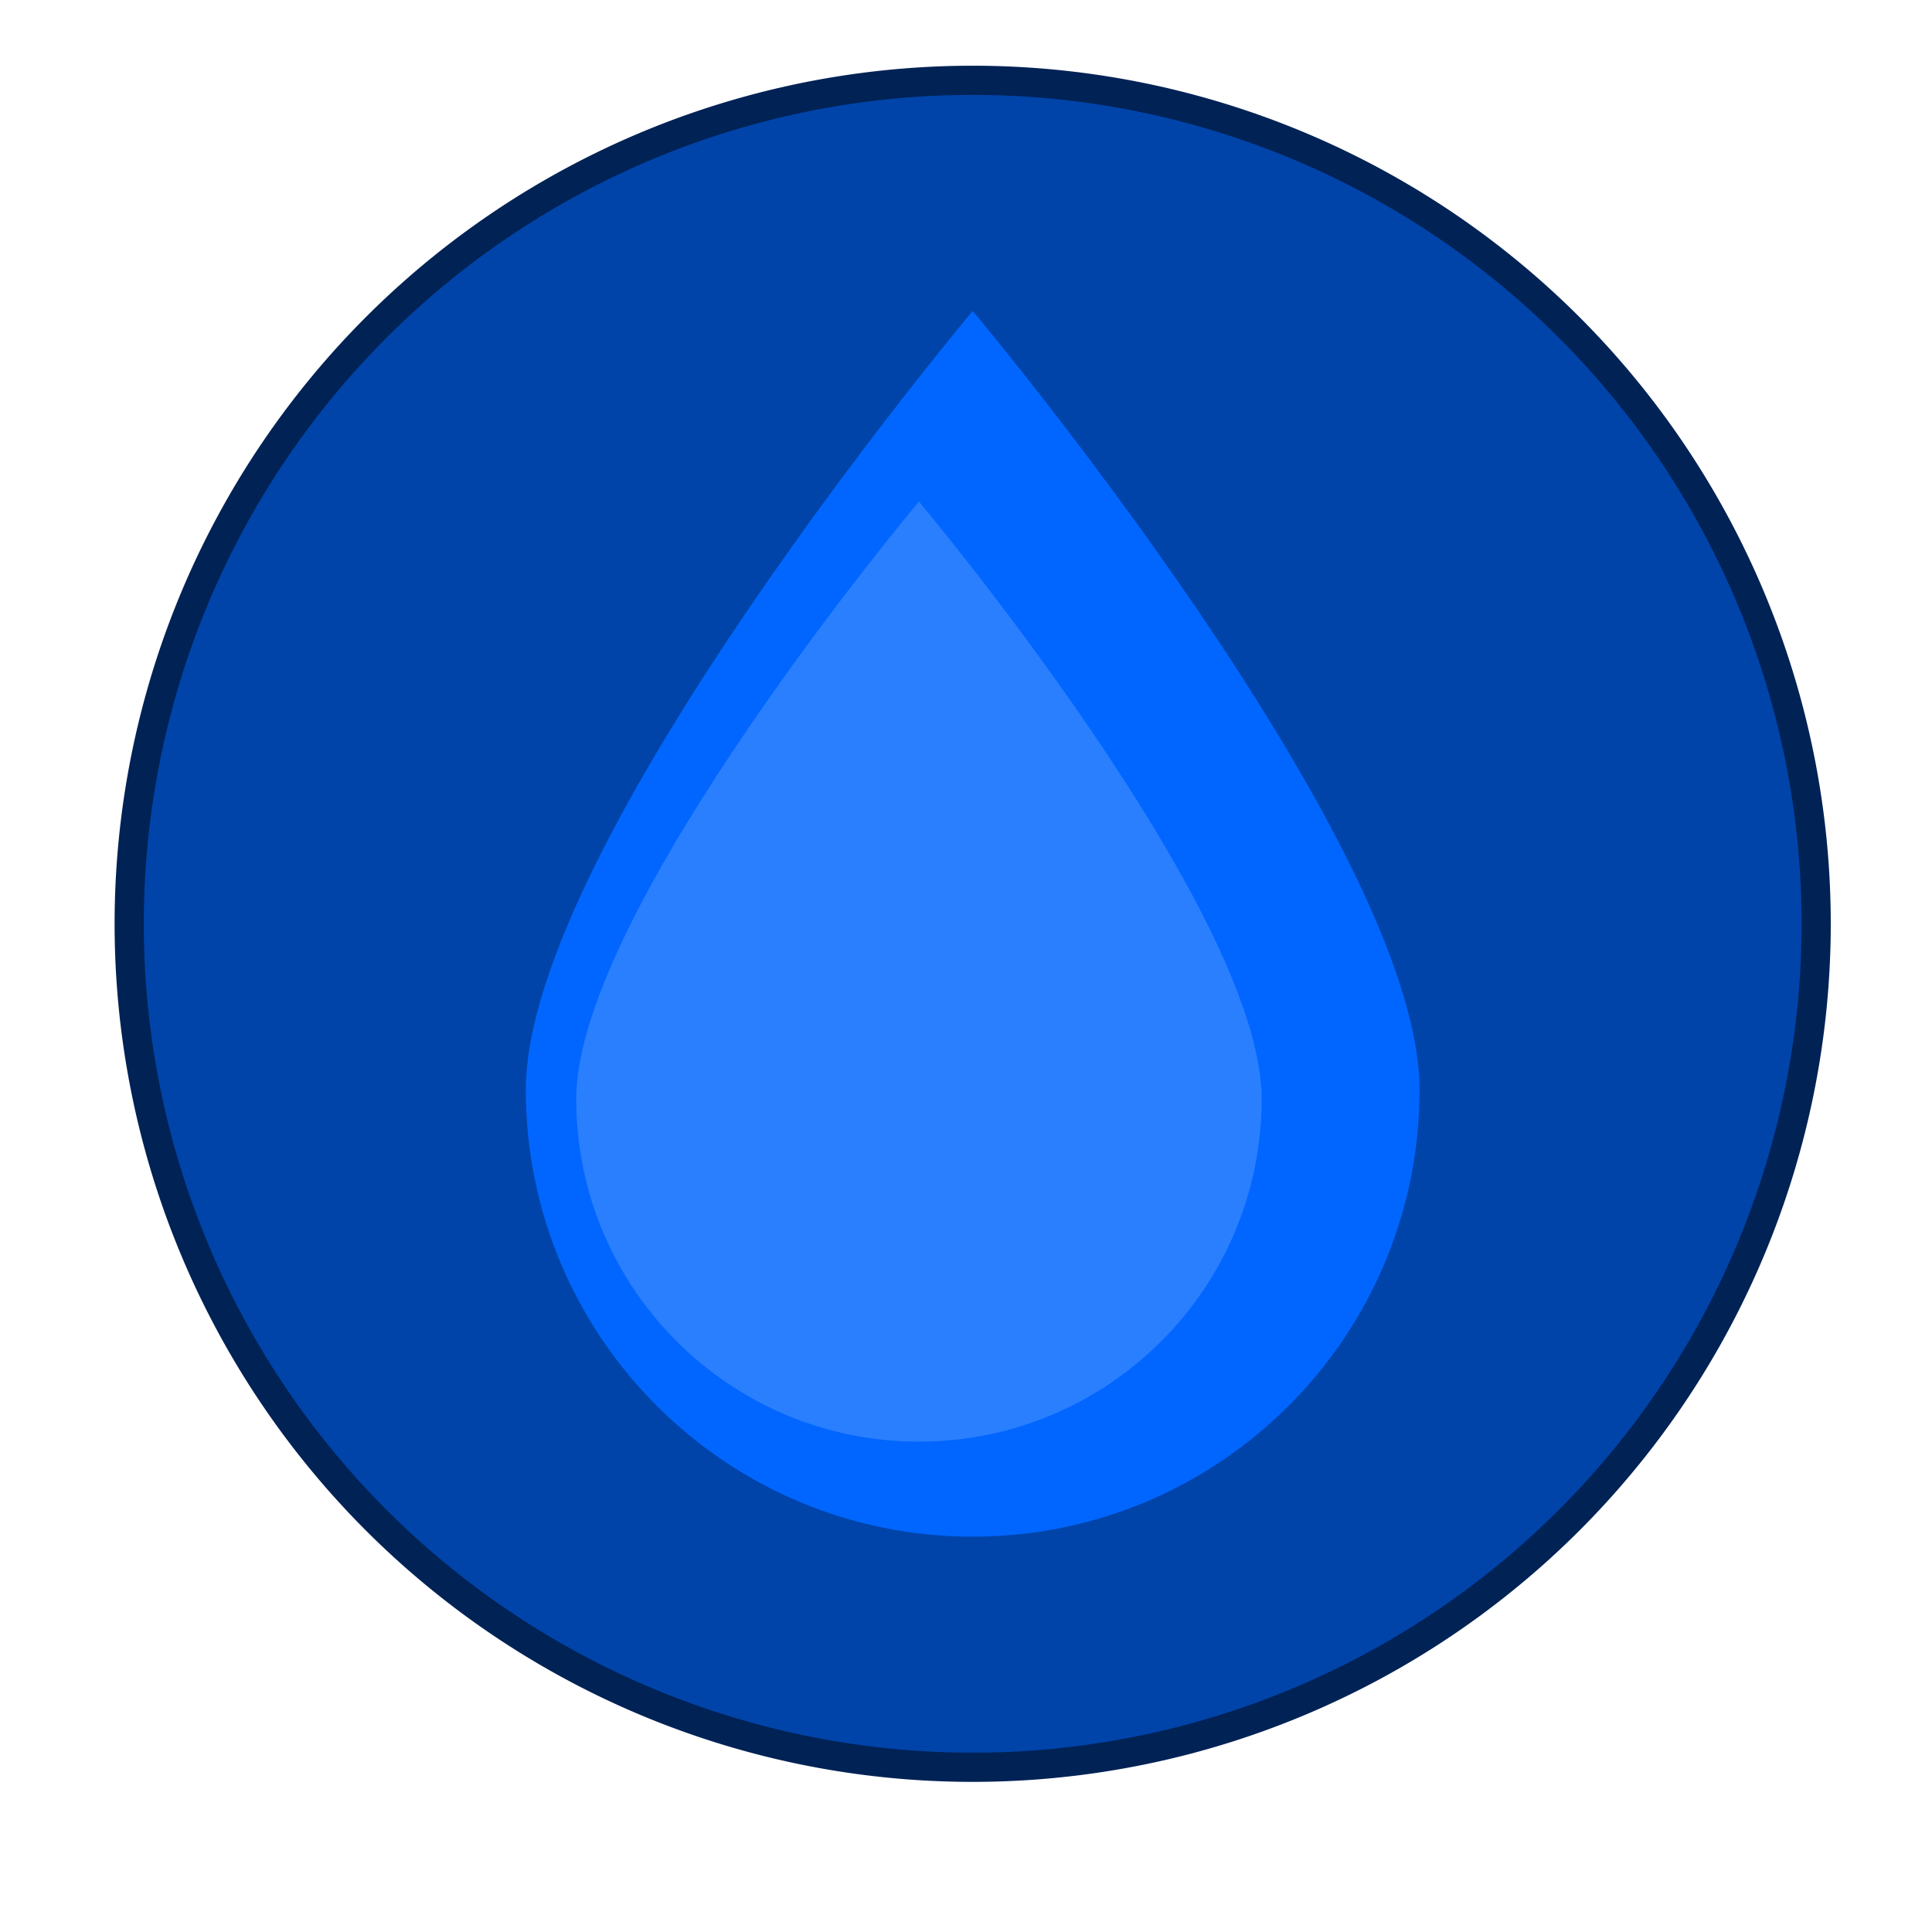 <?xml version='1.0' encoding='utf-8'?>
<svg xmlns="http://www.w3.org/2000/svg" width="1000" height="1000" viewBox="0 0 264.583 264.583" version="1.1" id="svg8"> <defs id="defs2"/>  <g id="layer1" transform="translate(0,-32.417)"> <g id="g7075" transform="translate(42.106,42.808)"> <path style="opacity:1;fill:#0044aa;fill-opacity:1;stroke:#333333;stroke-width:0;stroke-linecap:butt;stroke-linejoin:miter;stroke-miterlimit:4;stroke-dasharray:none;stroke-dashoffset:0;stroke-opacity:1" d="M 206.614,116.12 A 115.513,115.513 0 0 1 91.101,231.634 115.513,115.513 0 0 1 -24.412,116.12 115.513,115.513 0 0 1 91.101,0.607 115.513,115.513 0 0 1 206.614,116.12 Z" id="path1589"/> <path style="fill:#0044AA;stroke:none;stroke-width:0.265px;stroke-linecap:butt;stroke-linejoin:miter;stroke-opacity:1" d="M 91.102,32.191 47.871,182.167 97.124,231.42 a 115.513,115.513 0 0 0 105.901,-87.306 z" id="path1610"/> <path style="opacity:1;fill:#002255;fill-opacity:1;stroke:#333333;stroke-width:0;stroke-linecap:butt;stroke-linejoin:miter;stroke-miterlimit:4;stroke-dasharray:none;stroke-dashoffset:0;stroke-opacity:1" d="M 91.101,-1.391 A 117.512,117.512 0 0 0 -26.411,116.12 117.512,117.512 0 0 0 91.101,233.632 117.512,117.512 0 0 0 208.613,116.12 117.512,117.512 0 0 0 91.101,-1.391 Z m 0,3.997 A 113.515,113.515 0 0 1 204.616,116.12 113.515,113.515 0 0 1 91.101,229.635 113.515,113.515 0 0 1 -22.414,116.12 113.515,113.515 0 0 1 91.101,2.606 Z" id="path1591"/> <path style="opacity:1;fill:#0066ff;fill-opacity:1;stroke:none;stroke-width:2.646;stroke-linecap:round;stroke-linejoin:round;stroke-miterlimit:4;stroke-dasharray:none;stroke-dashoffset:0;stroke-opacity:1" d="m 152.296,138.855 c 0,33.797 -27.398,61.195 -61.195,61.195 -33.797,2e-5 -61.195,-27.398 -61.195,-61.195 0,-33.797 61.195,-106.664 61.195,-106.664 0,0 61.195,72.867 61.195,106.664 z" id="path1601"/> <path id="path1604" d="m 130.675,140.103 c 0,25.922 -21.014,46.935 -46.935,46.935 -25.922,0 -46.935,-21.014 -46.935,-46.935 0,-25.922 46.935,-81.809 46.935,-81.809 0,0 46.935,55.887 46.935,81.809 z" style="opacity:1;fill:#2a7fff;fill-opacity:1;stroke:none;stroke-width:2.646;stroke-linecap:round;stroke-linejoin:round;stroke-miterlimit:4;stroke-dasharray:none;stroke-dashoffset:0;stroke-opacity:1"/> </g> </g> </svg>